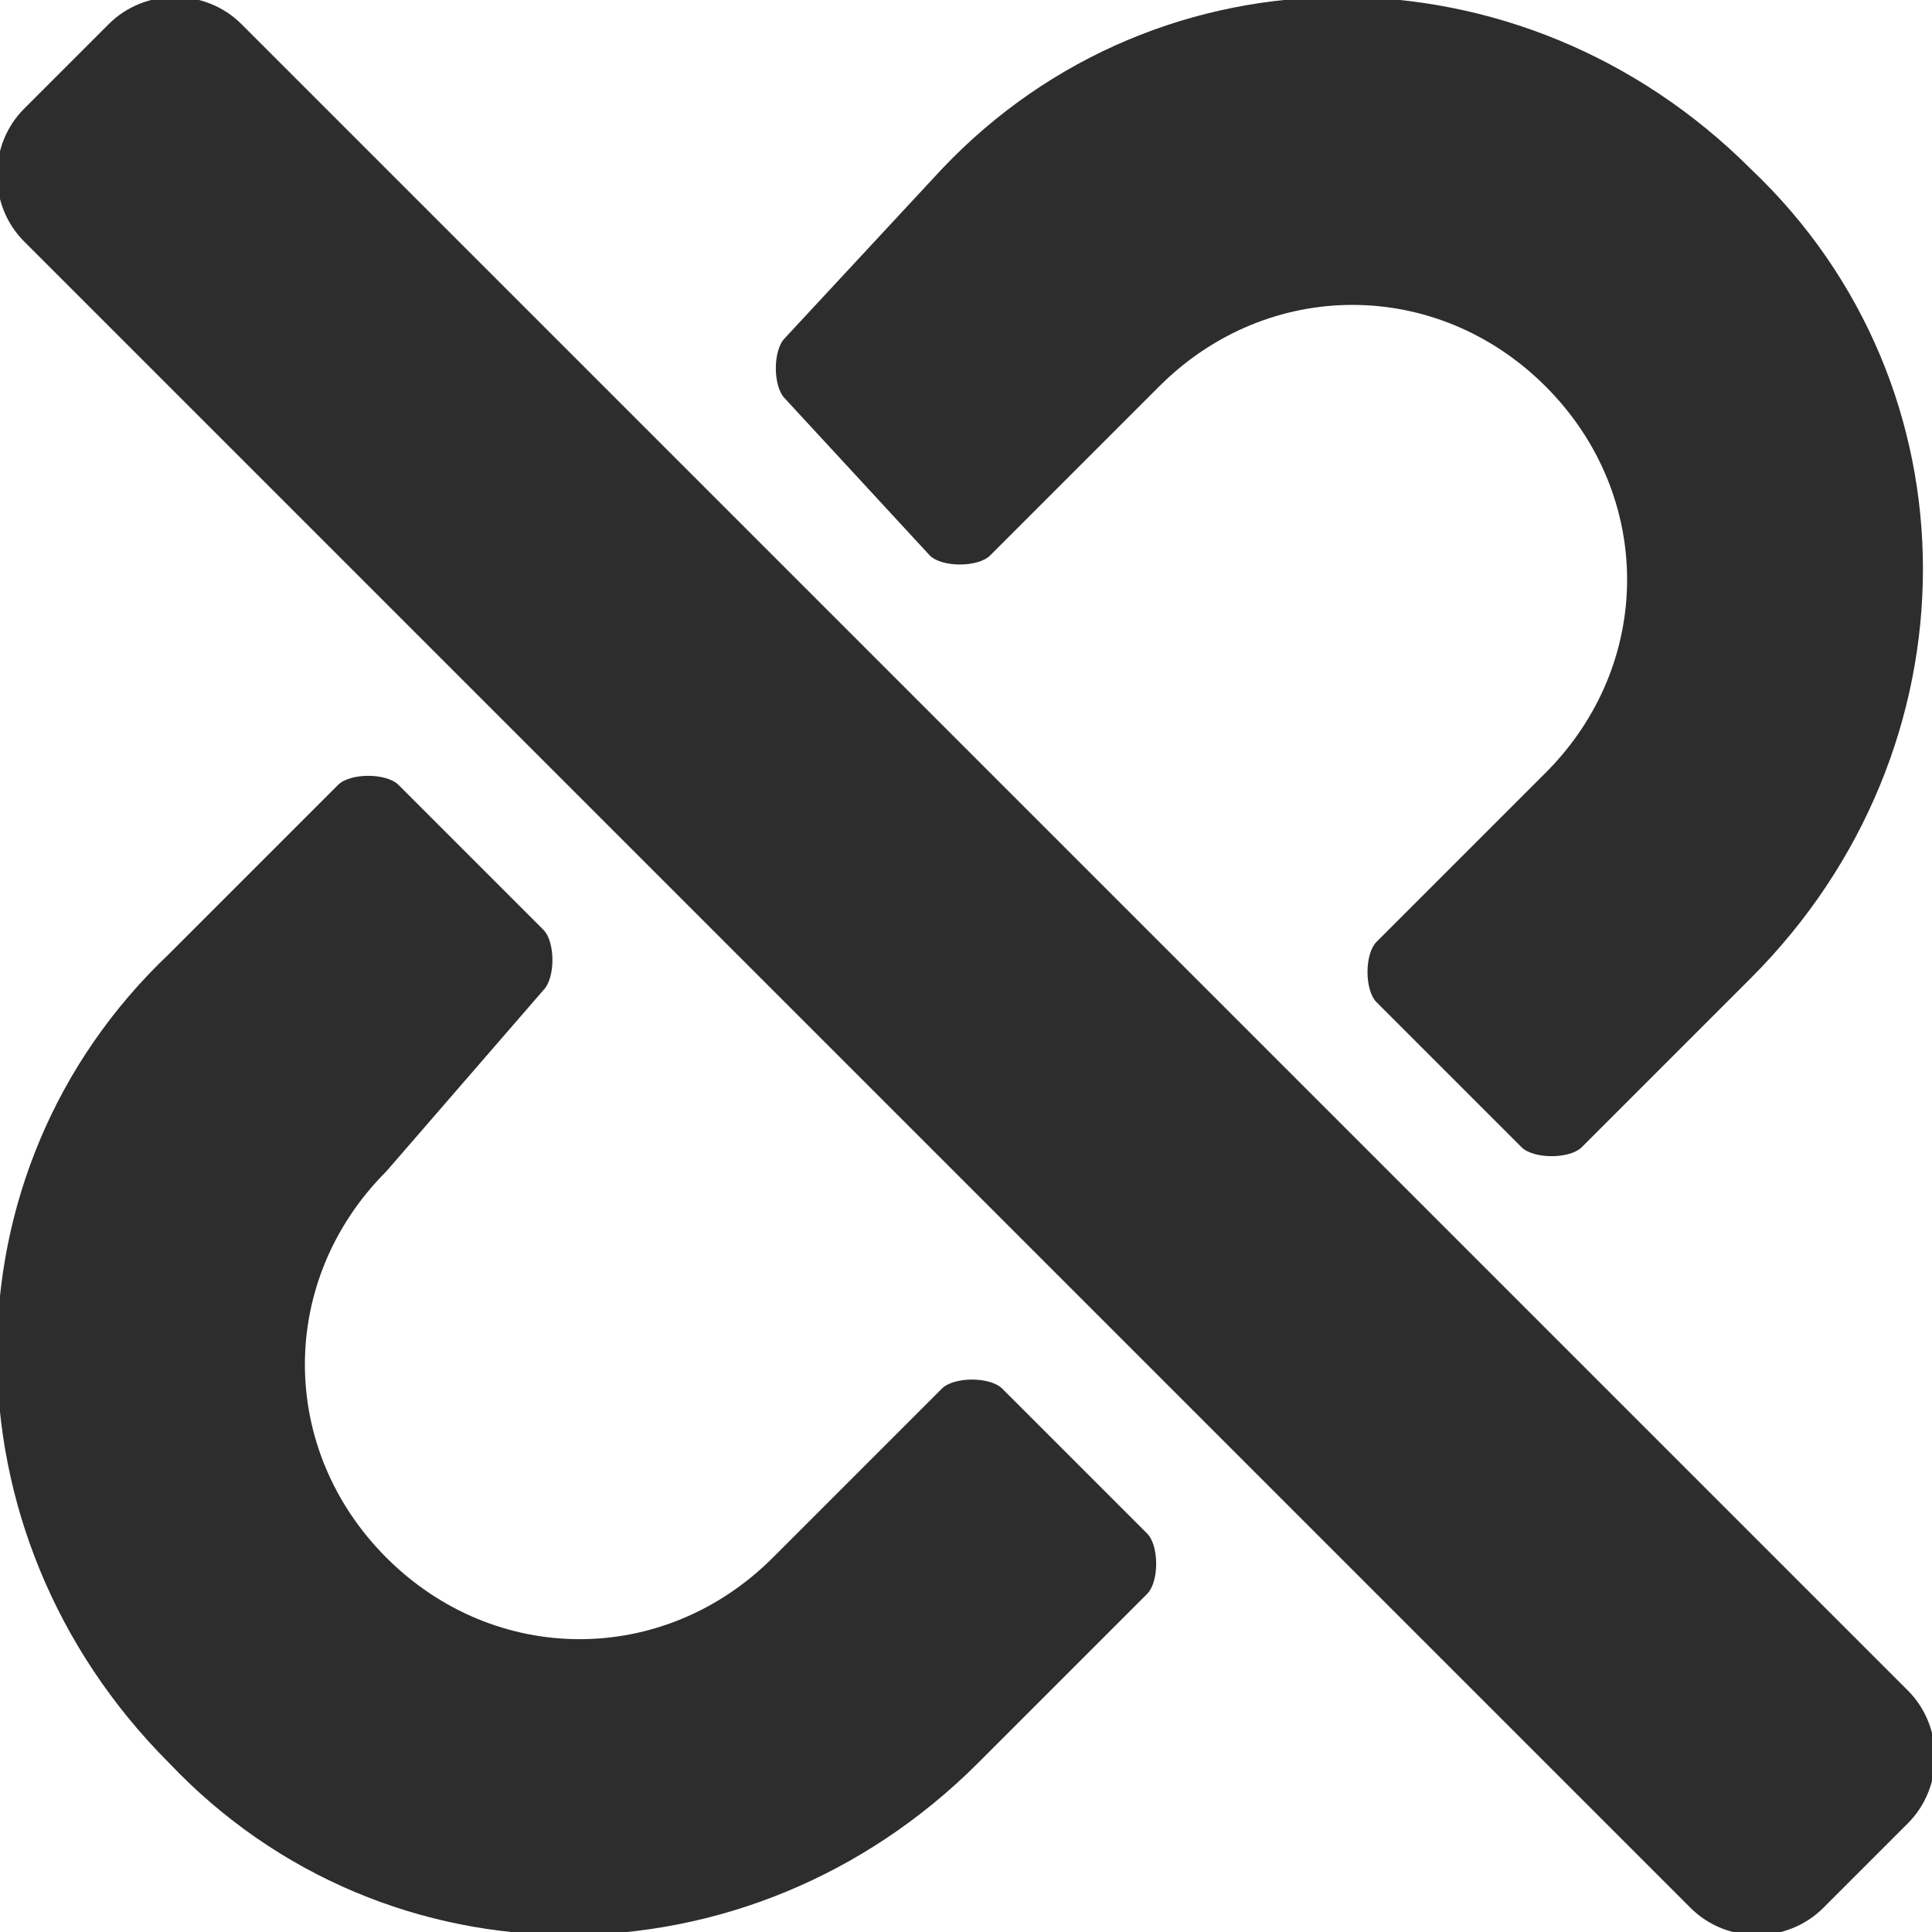<?xml version="1.0" encoding="utf-8"?>
<svg version="1.1" xmlns="http://www.w3.org/2000/svg" xmlns:xlink="http://www.w3.org/1999/xlink" x="0" y="0" viewBox="0 0 16 16">
    <style type="text/css">.st0{ fill:#2D2D2D; }</style>
    <path class="st0" d="M9.5,12.7c0.1,0.1,0.1,0.4,0,0.5l-1.4,1.4c-1.9,1.9-4.9,1.9-6.7,0c-1.9-1.9-1.9-4.9,0-6.7l1.4-1.4c0.1-0.1,0.4-0.1,0.5,0l1.2,1.2c0.1,0.1,0.1,0.4,0,0.5L3.2,9.7c-0.9,0.9-0.9,2.3,0,3.2c0.9,0.9,2.3,0.9,3.2,0l1.4-1.4c0.1-0.1,0.4-0.1,0.5,0L9.5,12.7z M7.7,4.6c0.1,0.1,0.4,0.1,0.5,0l1.4-1.4c0.9-0.9,2.3-0.9,3.2,0c0.9,0.9,0.9,2.3,0,3.2l-1.4,1.4c-0.1,0.1-0.1,0.4,0,0.5l1.2,1.2c0.1,0.1,0.4,0.1,0.5,0l1.4-1.4c1.9-1.9,1.9-4.9,0-6.7c-1.9-1.9-4.9-1.9-6.7,0L6.5,2.8c-0.1,0.1-0.1,0.4,0,0.5L7.7,4.6L7.7,4.6z M15.1,15.8l0.7-0.7c0.3-0.3,0.3-0.8,0-1.1L2,0.2c-0.3-0.3-0.8-0.3-1.1,0L0.2,0.9c-0.3,0.3-0.3,0.8,0,1.1L14,15.8C14.3,16.1,14.8,16.1,15.1,15.8L15.1,15.8z" />
</svg>
